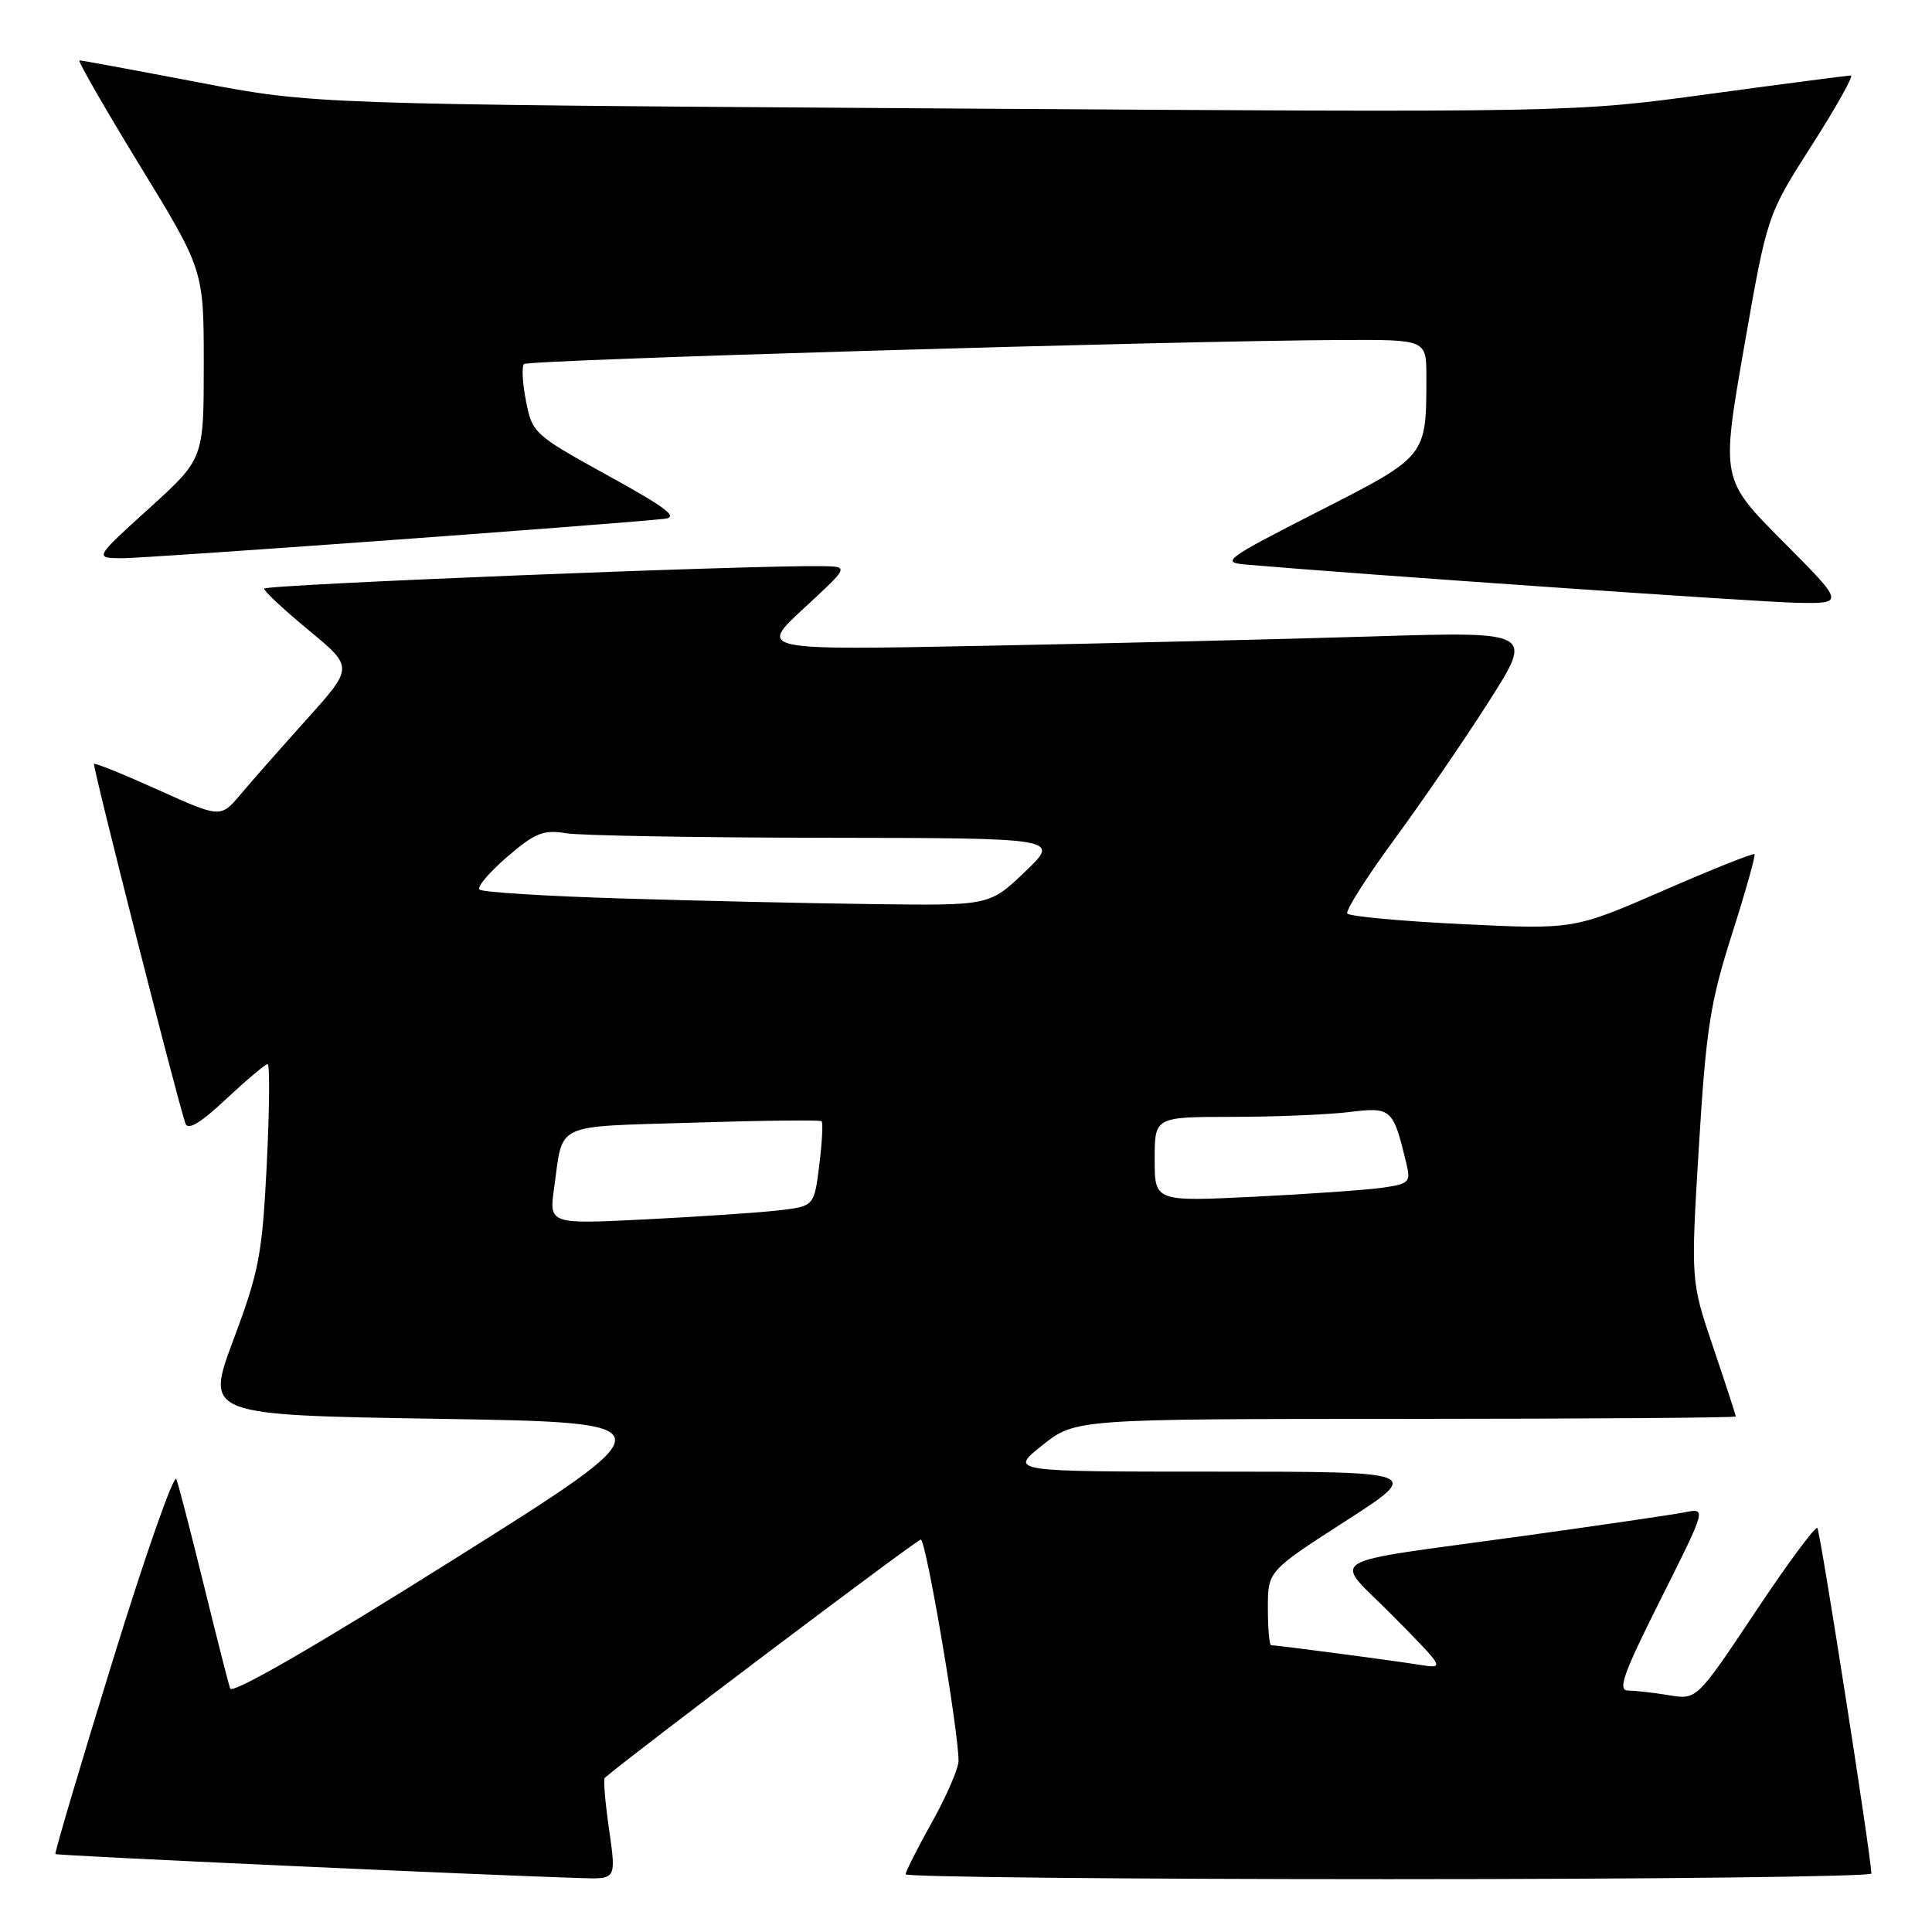 <?xml version="1.0" encoding="UTF-8" standalone="no"?>
<!DOCTYPE svg PUBLIC "-//W3C//DTD SVG 1.1//EN" "http://www.w3.org/Graphics/SVG/1.1/DTD/svg11.dtd" >
<svg xmlns="http://www.w3.org/2000/svg" xmlns:xlink="http://www.w3.org/1999/xlink" version="1.1" viewBox="0 0 256 256">
 <g >
 <path fill="currentColor"
d=" M 80.71 242.45 C 80.19 238.85 79.93 235.75 80.13 235.58 C 83.09 232.95 121.48 204.00 122.01 204.00 C 122.70 204.00 127.03 229.42 127.01 233.34 C 127.00 234.35 125.42 237.99 123.50 241.43 C 121.58 244.88 120.00 247.99 120.00 248.35 C 120.00 248.71 148.80 249.00 184.00 249.00 C 219.20 249.00 247.98 248.66 247.97 248.25 C 247.83 245.30 241.19 202.86 240.81 202.47 C 240.54 202.21 236.83 207.22 232.58 213.61 C 224.83 225.23 224.83 225.23 221.17 224.63 C 219.15 224.29 216.71 224.02 215.74 224.01 C 214.30 224.00 215.07 221.83 220.05 211.91 C 226.11 199.82 226.11 199.82 223.30 200.38 C 221.76 200.68 212.18 202.09 202.00 203.50 C 174.37 207.33 176.55 205.99 184.63 214.18 C 191.50 221.14 191.50 221.14 188.00 220.58 C 184.37 220.00 169.18 218.00 168.43 218.00 C 168.19 218.00 168.00 215.79 168.00 213.09 C 168.00 208.18 168.00 208.18 178.23 201.59 C 188.47 195.00 188.47 195.00 161.09 195.00 C 133.72 195.00 133.72 195.00 138.11 191.51 C 142.50 188.02 142.50 188.02 186.25 188.01 C 210.31 188.00 230.00 187.86 230.00 187.69 C 230.00 187.52 228.66 183.40 227.02 178.55 C 224.03 169.72 224.03 169.72 225.11 151.94 C 226.06 136.38 226.60 132.87 229.48 123.83 C 231.29 118.15 232.64 113.36 232.48 113.18 C 232.33 113.01 226.87 115.18 220.37 118.02 C 208.53 123.17 208.53 123.17 193.75 122.45 C 185.61 122.06 178.76 121.42 178.52 121.04 C 178.28 120.65 181.10 116.21 184.79 111.18 C 188.48 106.15 194.13 97.91 197.34 92.86 C 203.18 83.68 203.18 83.68 181.84 84.33 C 170.10 84.69 147.00 85.25 130.50 85.57 C 100.50 86.16 100.50 86.16 106.50 80.62 C 112.50 75.08 112.50 75.08 109.00 75.02 C 99.61 74.86 35.00 77.46 35.00 78.00 C 35.00 78.35 37.66 80.83 40.92 83.52 C 46.84 88.41 46.84 88.41 40.67 95.28 C 37.28 99.05 33.31 103.55 31.87 105.27 C 29.23 108.39 29.23 108.39 20.97 104.67 C 16.43 102.62 12.60 101.07 12.46 101.22 C 12.23 101.47 23.40 145.42 24.57 148.87 C 24.89 149.82 26.58 148.80 29.97 145.62 C 32.69 143.08 35.16 141.00 35.46 141.00 C 35.76 141.00 35.71 146.96 35.35 154.25 C 34.75 166.24 34.33 168.45 30.94 177.50 C 27.20 187.50 27.20 187.50 58.09 188.00 C 88.98 188.50 88.98 188.50 59.95 206.74 C 41.78 218.16 30.77 224.51 30.50 223.74 C 30.26 223.06 28.69 216.88 27.00 210.00 C 25.31 203.12 23.68 196.82 23.37 196.00 C 23.07 195.18 19.28 205.96 14.96 219.96 C 10.63 233.97 7.21 245.54 7.34 245.67 C 7.55 245.89 63.79 248.45 77.07 248.86 C 81.65 249.00 81.65 249.00 80.71 242.45 Z  M 236.25 71.75 C 228.05 63.50 228.05 63.50 231.10 46.00 C 234.16 28.50 234.16 28.50 240.07 19.25 C 243.33 14.16 245.65 10.00 245.25 10.00 C 244.84 10.01 236.37 11.11 226.44 12.46 C 208.37 14.92 208.37 14.92 124.94 14.37 C 41.50 13.82 41.50 13.82 26.28 10.91 C 17.90 9.31 10.82 8.00 10.53 8.00 C 10.24 8.00 13.83 14.25 18.50 21.89 C 27.00 35.78 27.00 35.78 27.00 48.29 C 27.00 60.80 27.00 60.80 19.75 67.37 C 12.50 73.94 12.50 73.94 16.15 73.97 C 19.17 73.99 79.59 69.61 88.00 68.75 C 89.98 68.55 88.42 67.35 80.53 63.00 C 70.79 57.63 70.53 57.40 69.70 53.16 C 69.23 50.77 69.11 48.56 69.43 48.24 C 70.00 47.67 155.31 45.16 177.75 45.05 C 189.00 45.00 189.00 45.00 189.00 49.88 C 189.00 60.57 189.13 60.41 174.61 67.81 C 162.43 74.02 161.75 74.51 165.00 74.80 C 179.48 76.06 232.77 79.76 237.98 79.87 C 244.46 80.00 244.46 80.00 236.25 71.75 Z  M 73.43 157.36 C 74.66 148.63 73.15 149.34 91.77 148.76 C 100.97 148.47 108.67 148.38 108.87 148.57 C 109.07 148.76 108.93 151.37 108.56 154.37 C 107.88 159.83 107.88 159.83 103.19 160.38 C 100.61 160.68 92.70 161.21 85.62 161.57 C 72.74 162.22 72.74 162.22 73.43 157.36 Z  M 153.00 153.61 C 153.00 148.00 153.00 148.00 163.25 147.99 C 168.89 147.99 175.85 147.70 178.72 147.36 C 184.40 146.67 184.58 146.84 186.35 154.16 C 186.95 156.63 186.72 156.87 183.25 157.37 C 181.19 157.67 173.54 158.21 166.25 158.57 C 153.00 159.22 153.00 159.22 153.00 153.61 Z  M 82.33 119.05 C 72.34 118.75 63.88 118.22 63.53 117.87 C 63.19 117.52 64.84 115.57 67.20 113.54 C 70.90 110.36 71.99 109.92 75.00 110.41 C 76.92 110.72 92.45 110.99 109.50 111.01 C 140.50 111.05 140.50 111.05 135.81 115.52 C 131.12 120.00 131.12 120.00 115.81 119.80 C 107.39 119.70 92.32 119.36 82.33 119.05 Z "/>
</g>
</svg>